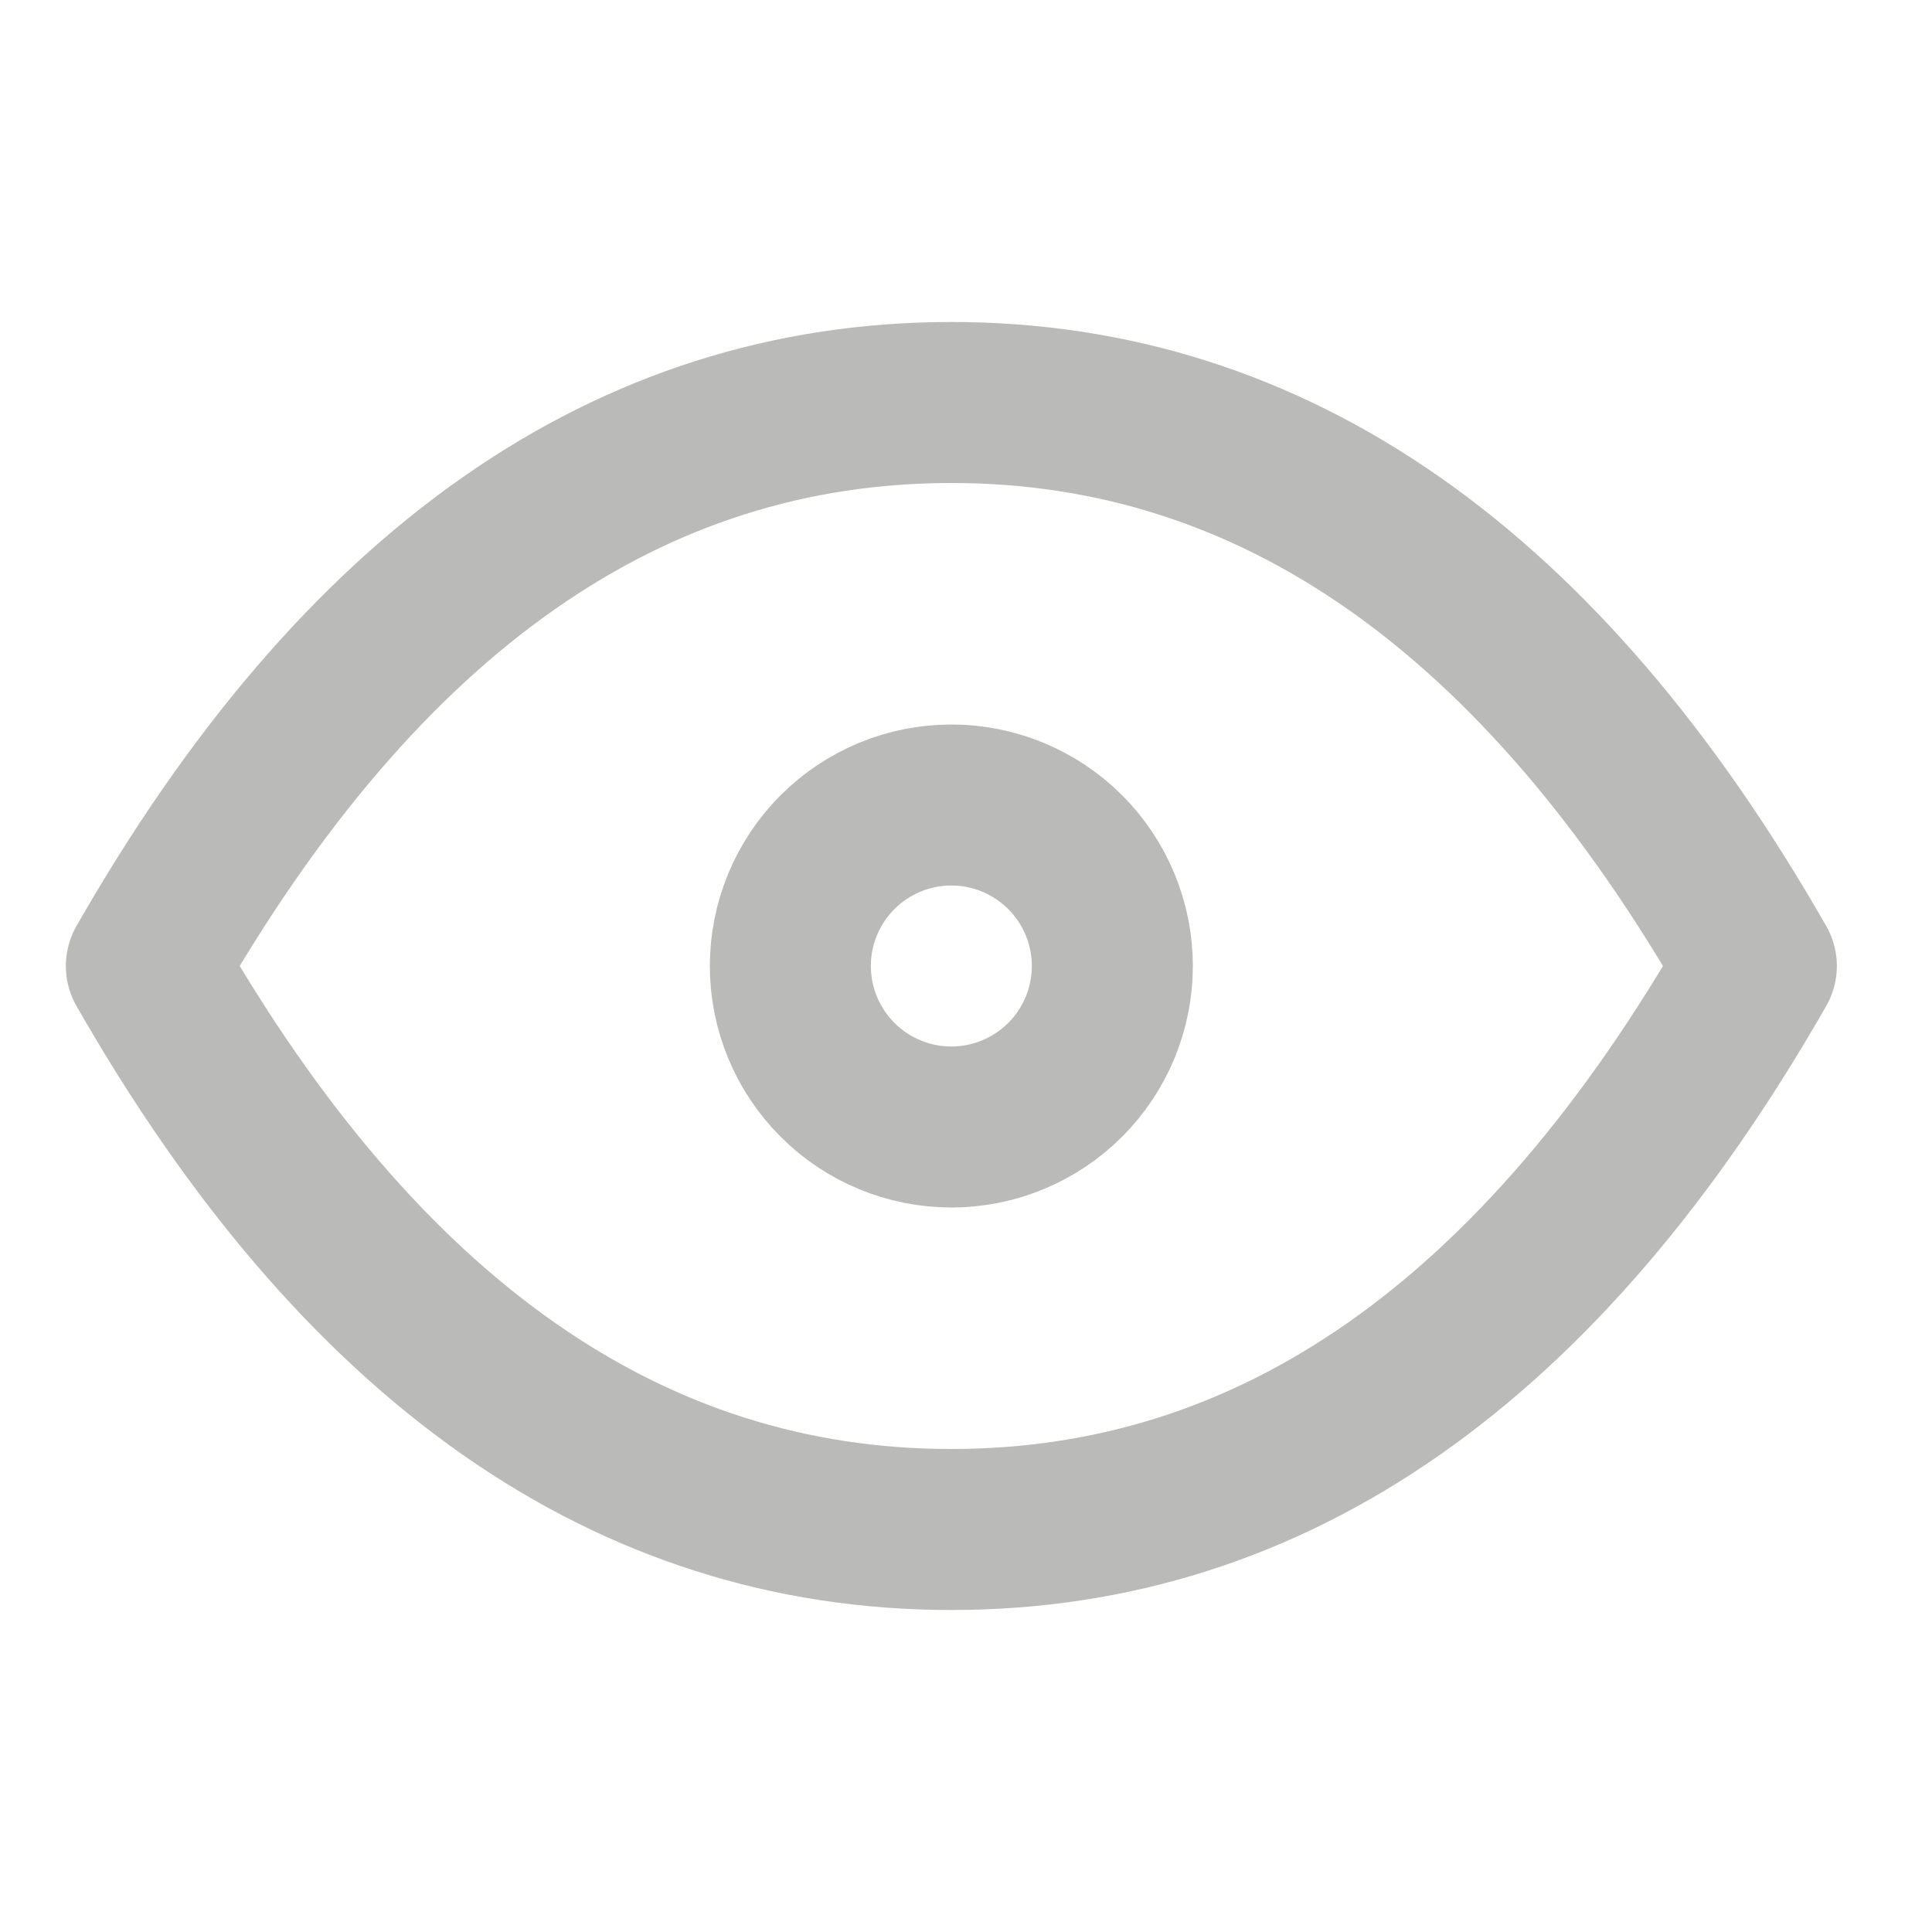 <svg width="24" height="24" viewBox="0 0 24 24" fill="none" xmlns="http://www.w3.org/2000/svg">
<path d="M9.818 12C9.818 12.53 10.029 13.039 10.404 13.414C10.779 13.789 11.287 14 11.818 14C12.348 14 12.857 13.789 13.232 13.414C13.607 13.039 13.818 12.53 13.818 12C13.818 11.47 13.607 10.961 13.232 10.586C12.857 10.211 12.348 10 11.818 10C11.287 10 10.779 10.211 10.404 10.586C10.029 10.961 9.818 11.47 9.818 12Z" stroke="#BABAB9" stroke-width="2" stroke-linecap="round" stroke-linejoin="round"/>
<path d="M21.818 12C19.151 16.667 15.818 19 11.818 19C7.818 19 4.485 16.667 1.818 12C4.485 7.333 7.818 5 11.818 5C15.818 5 19.151 7.333 21.818 12Z" stroke="#BABAB9" stroke-width="2" stroke-linecap="round" stroke-linejoin="round"/>
</svg>
